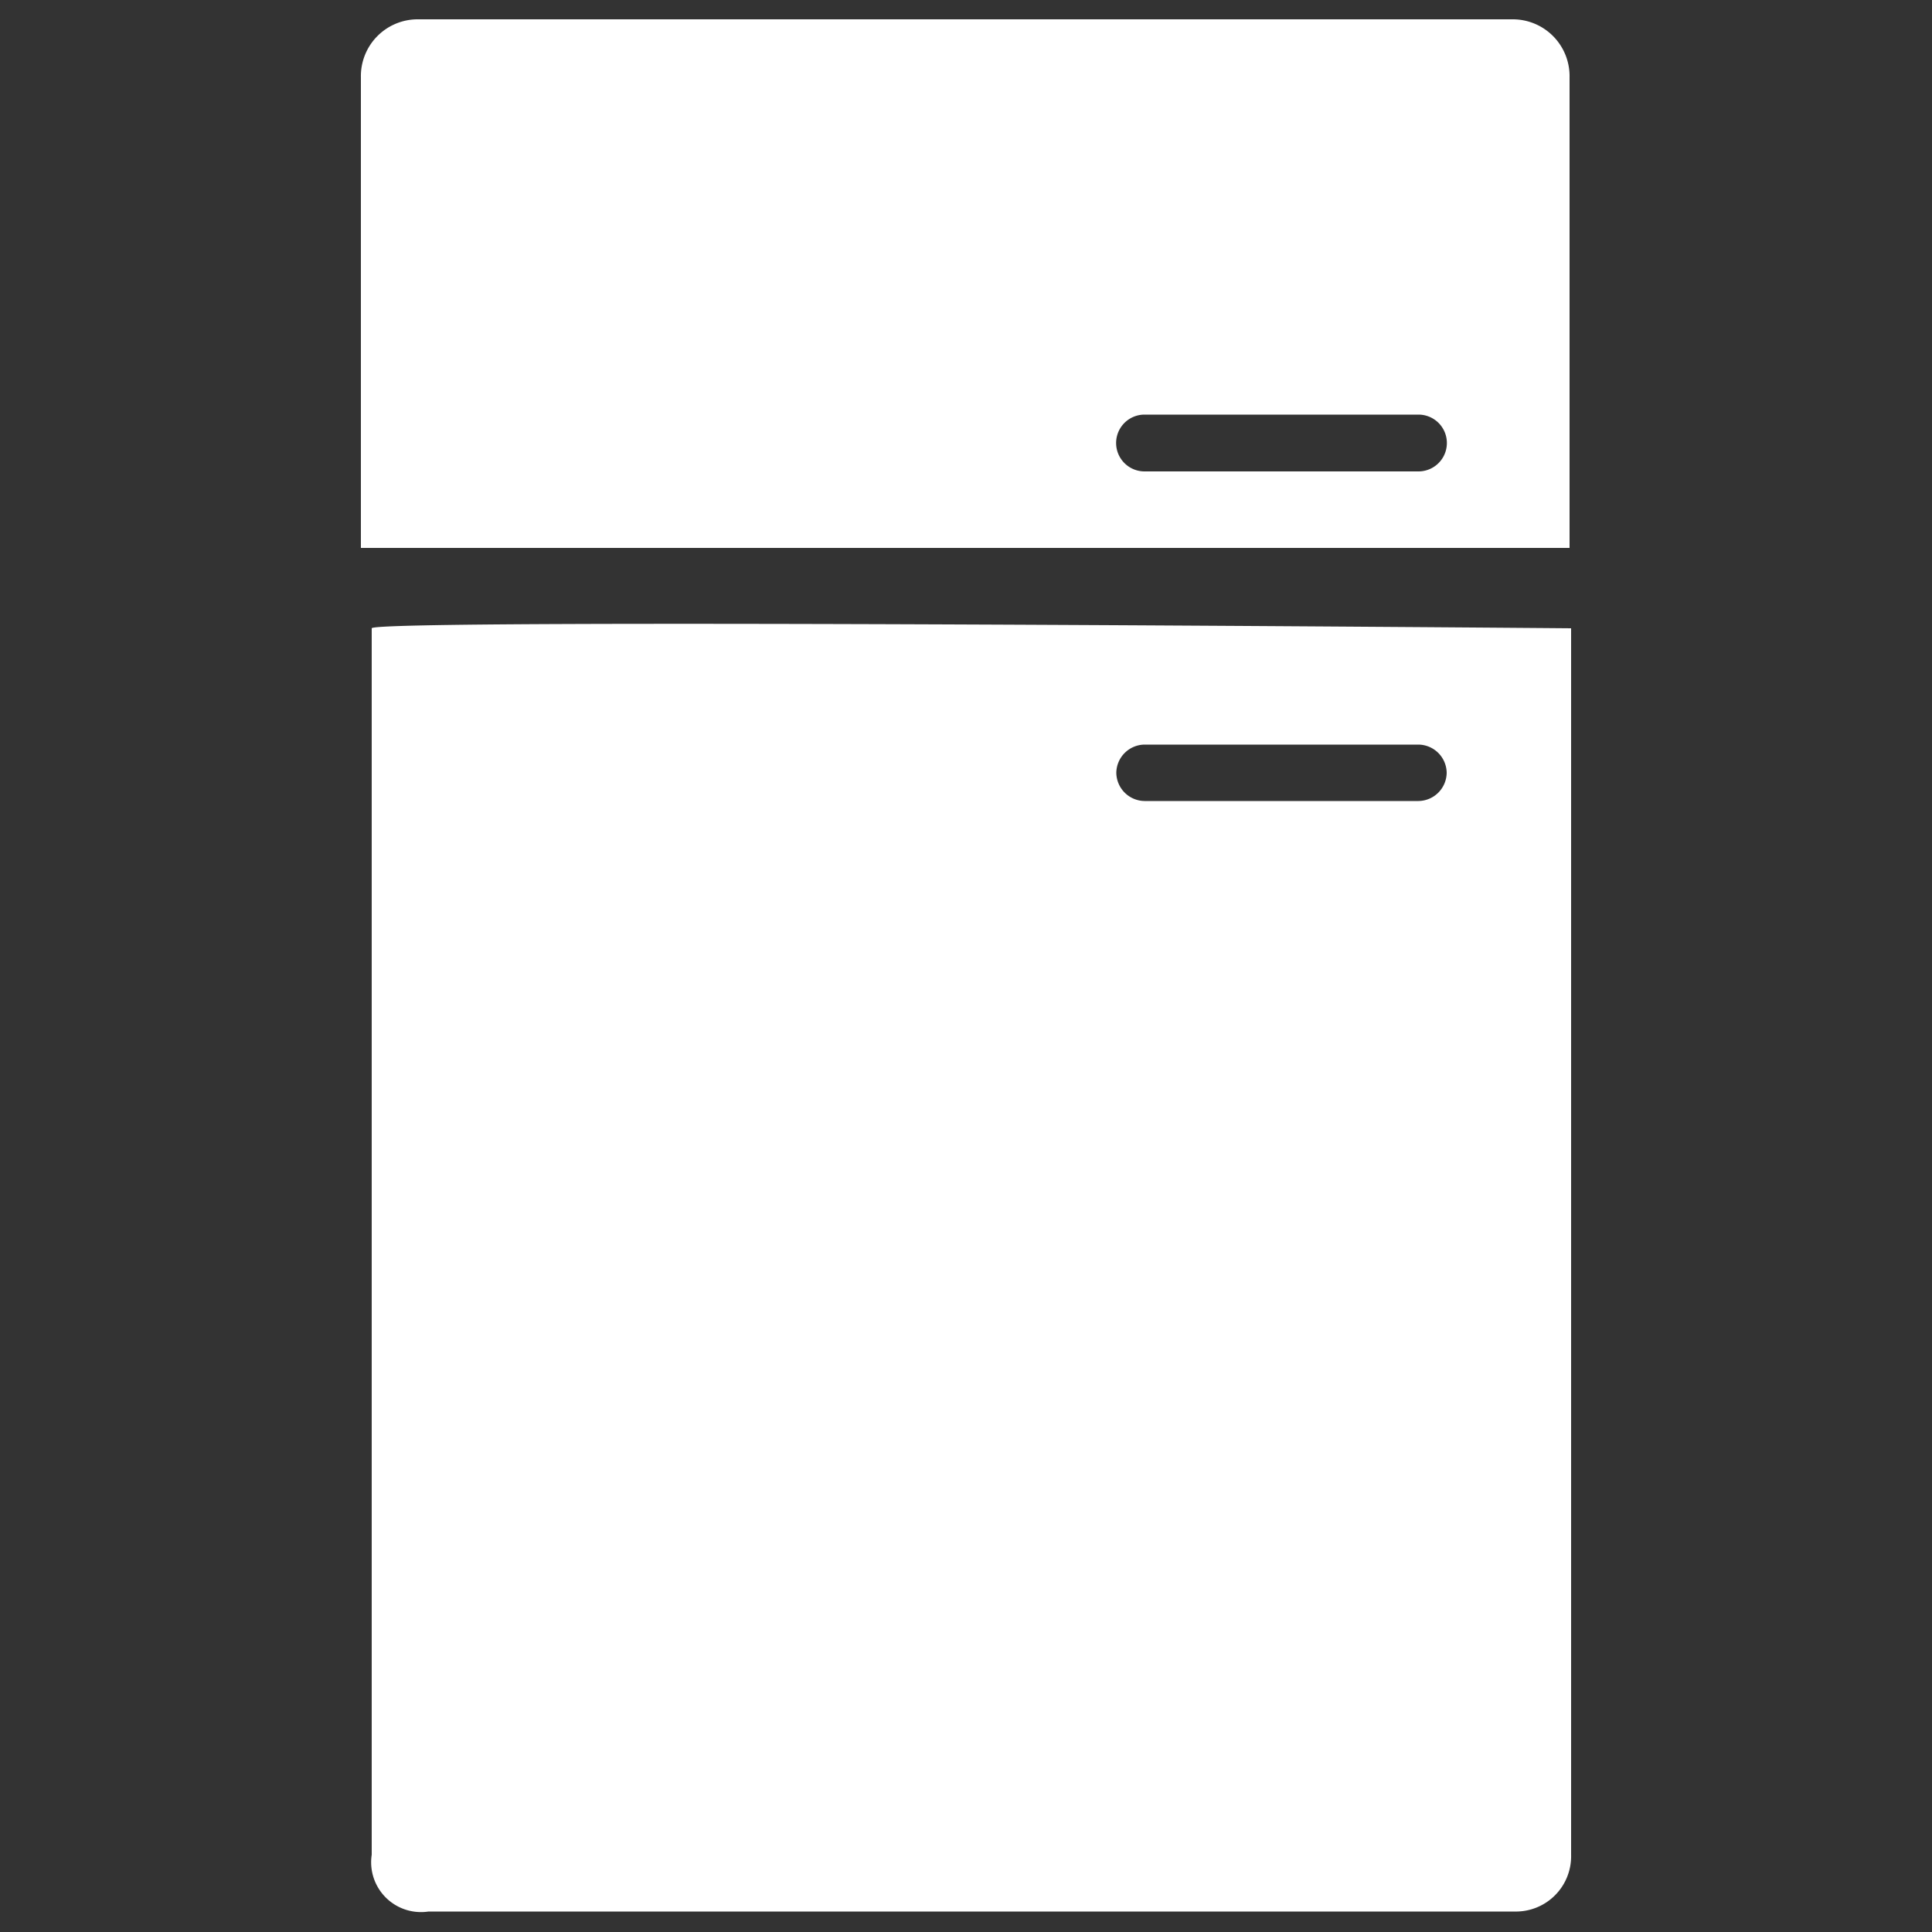 <svg id="Layer_1" data-name="Layer 1" xmlns="http://www.w3.org/2000/svg" viewBox="0 0 50 50"><rect x="0" y="0" width="50" height="50" fill="#333333" stroke="none"/><defs><style>.cls-1{fill:#fff;}</style></defs><title>applicances_nav_icon</title><path class="cls-1" d="M9.62,16.26V48a1.29,1.29,0,0,0,1.47,1.47h28.1A1.43,1.43,0,0,0,40.66,48V16.26S9.62,16,9.62,16.26ZM28.89,20a.74.74,0,0,1,.73-.73h7.09a.74.74,0,0,1,.73.73h0a.74.74,0,0,1-.73.73H29.62a.74.74,0,0,1-.73-.73Z"/><path class="cls-1" d="M40.62,14.18V2A1.47,1.47,0,0,0,39.15.5H10.81A1.47,1.47,0,0,0,9.34,2V14.18Zm-11-3.45h7.09a.73.73,0,0,1,0,1.47H29.62a.73.73,0,0,1,0-1.47Z"/></svg>